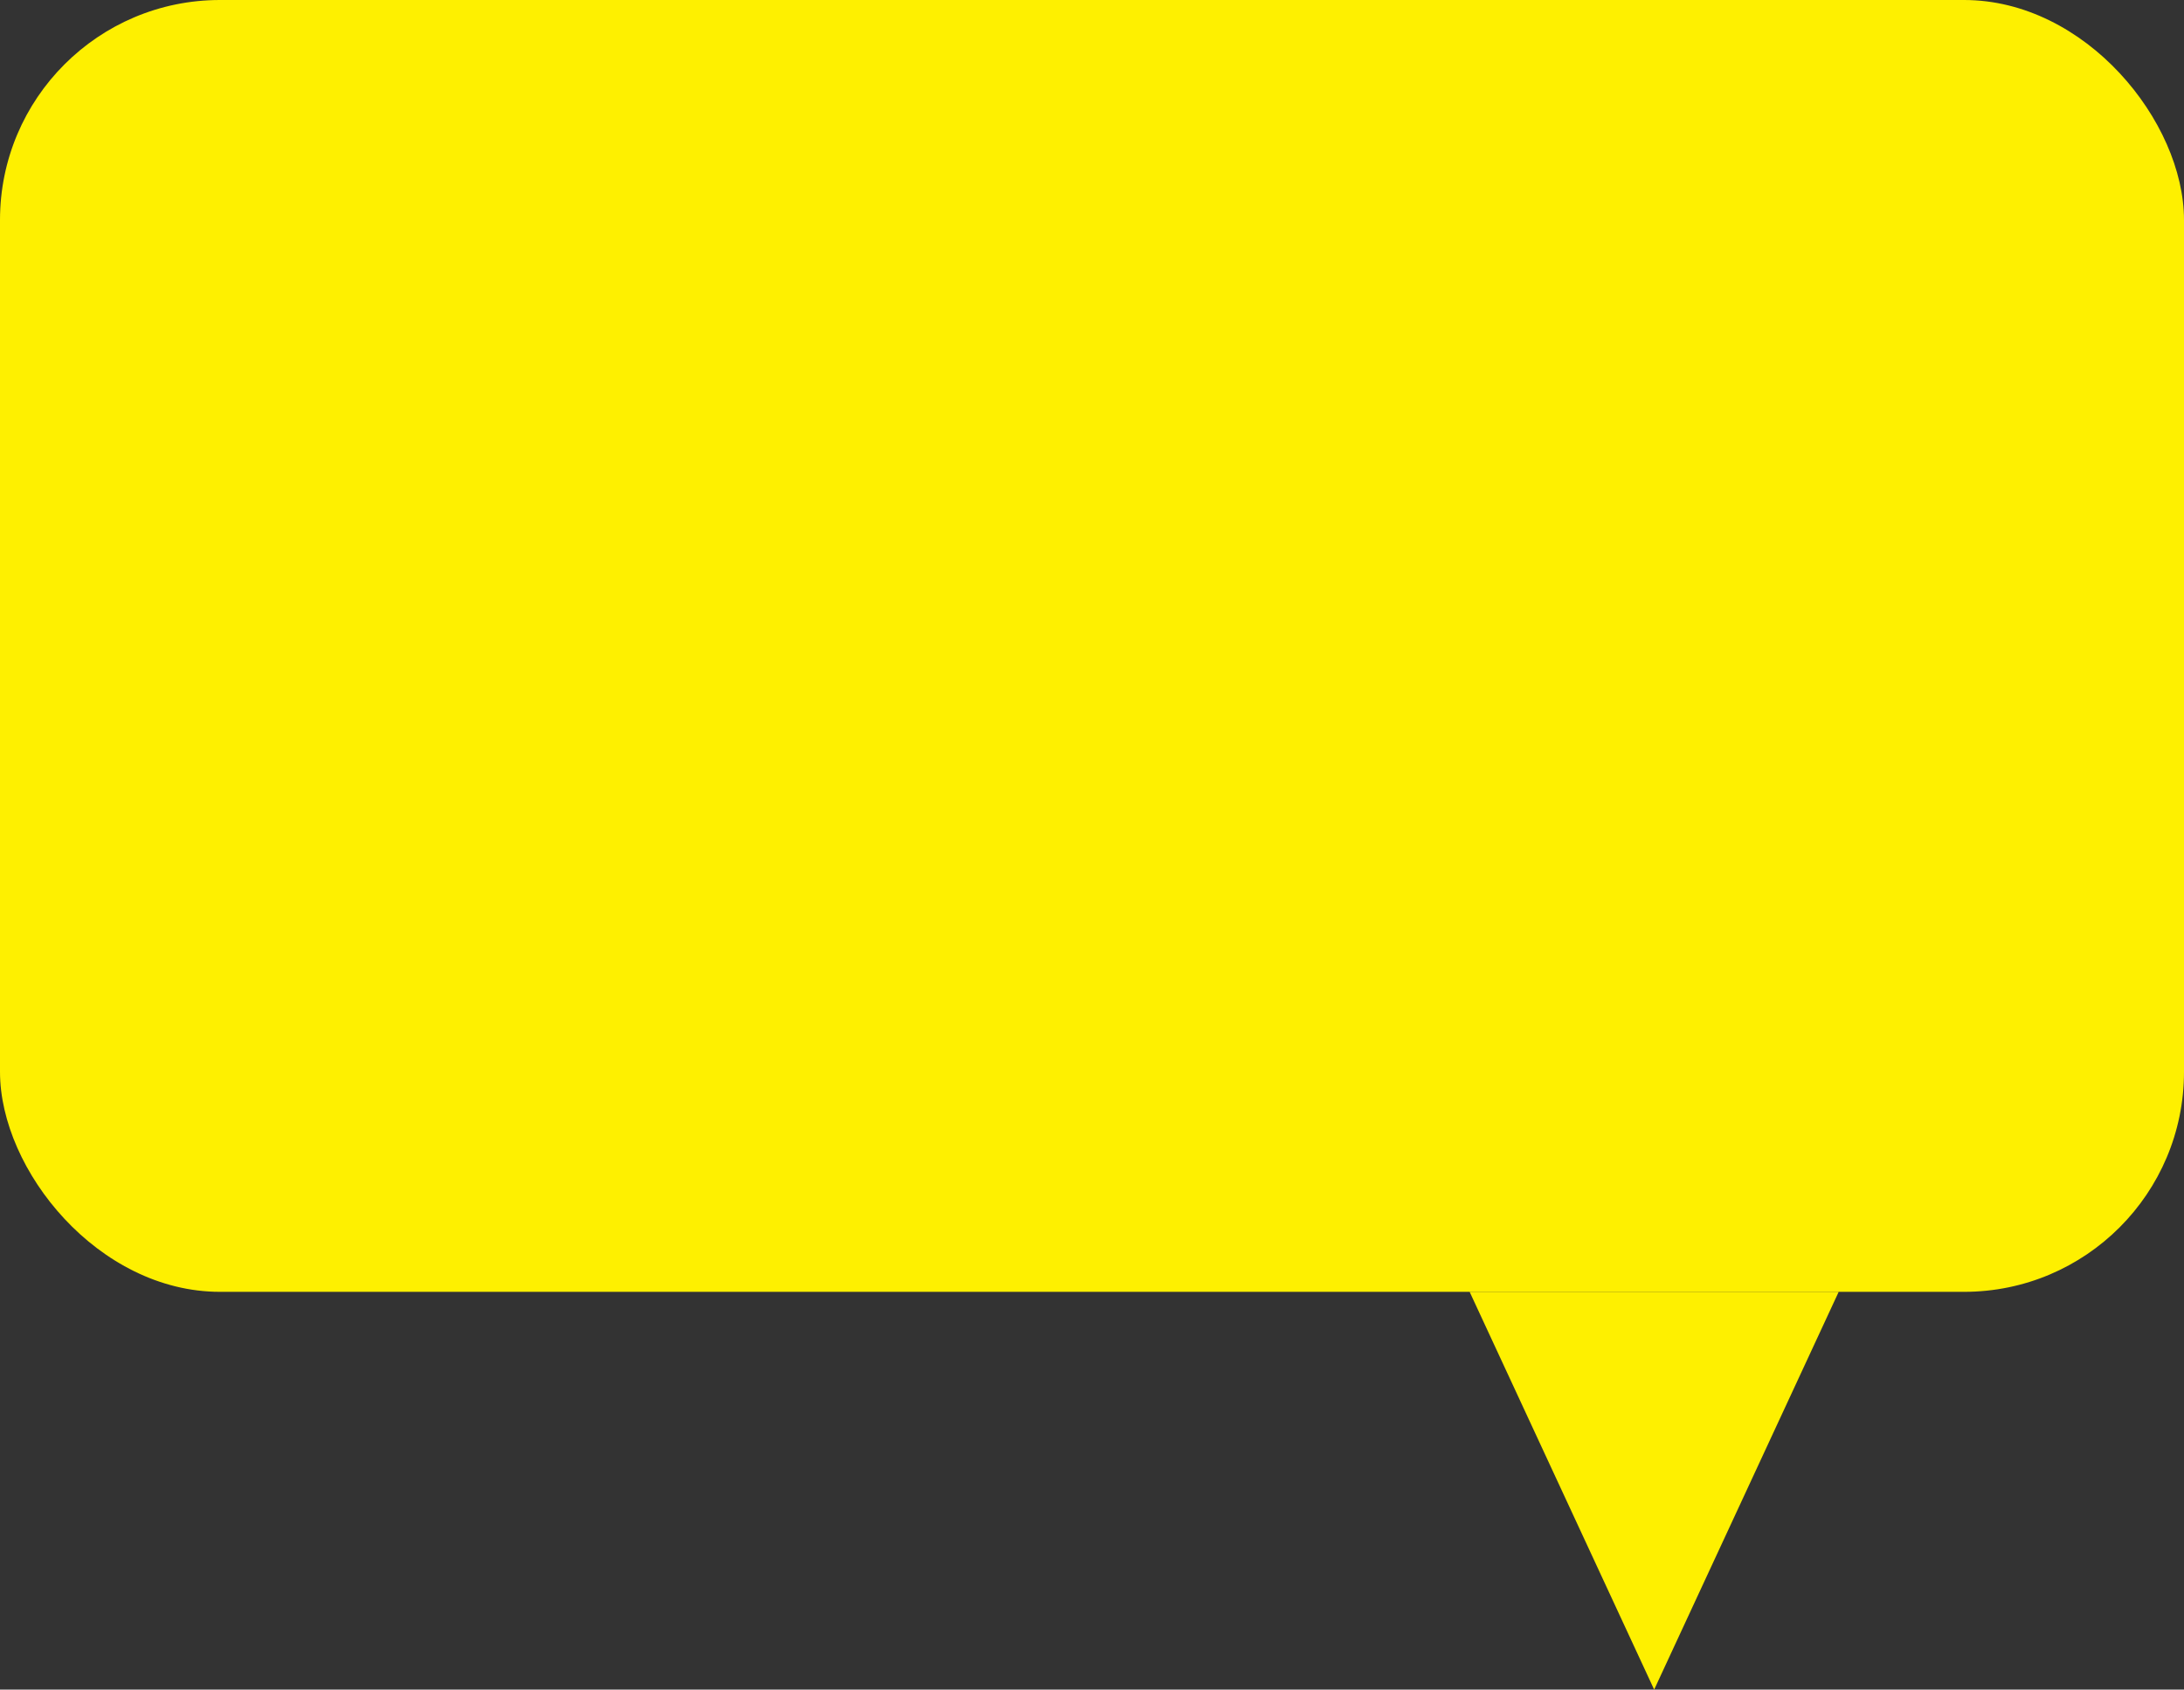 <svg xmlns="http://www.w3.org/2000/svg" width="4965" height="3840" viewBox="0 0 4965 3840">
  <rect x="0" y="0" width="4965" height="3840" fill="#333333" stroke="none"/>
  <g id="Group_122" data-name="Group 122" transform="translate(-10408 -13139)">
    <rect id="Rectangle_757" data-name="Rectangle 757" width="4965" height="2936" rx="500" transform="translate(10408 13139)" fill="#fef000"/>
    <path id="Polygon_8" data-name="Polygon 8" d="M419.5,0,839,904H0Z" transform="translate(14588 16979) rotate(180)" fill="#fef000"/>
  </g>
</svg>

